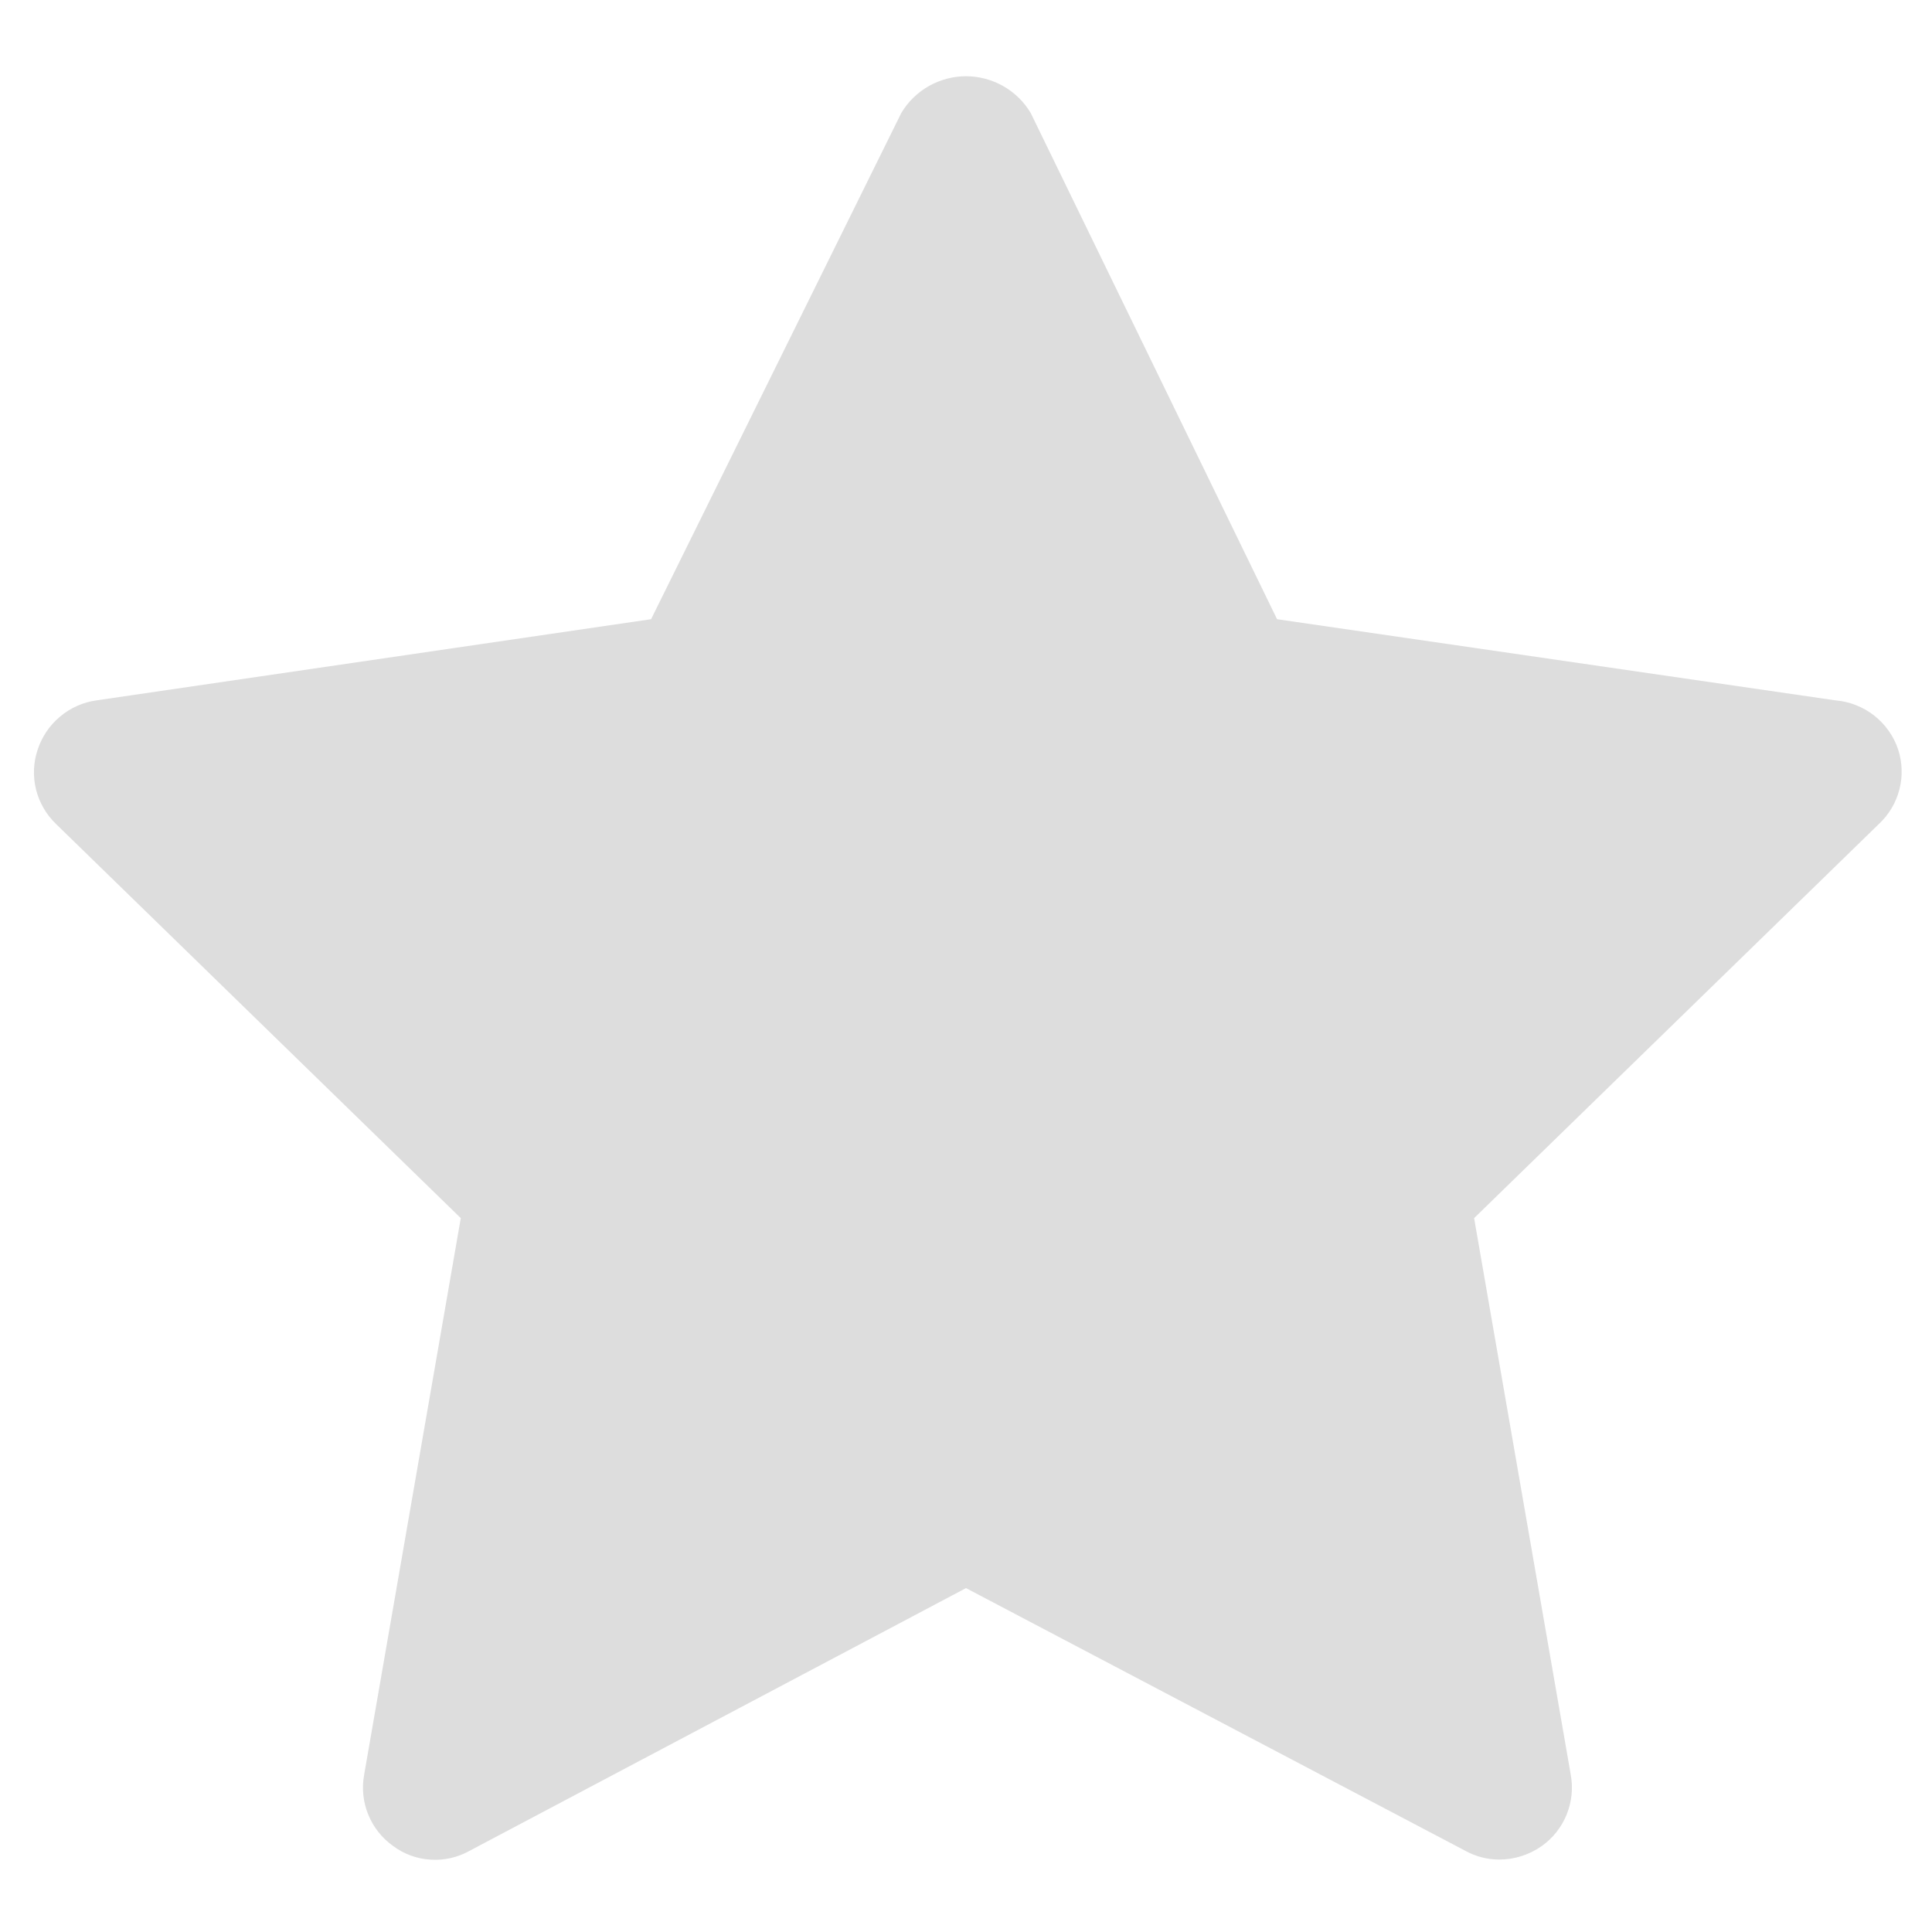 <svg width="20" height="20" viewBox="0 0 20 20" fill="none" xmlns="http://www.w3.org/2000/svg">
<path d="M19.65 7.76C19.604 7.621 19.517 7.498 19.401 7.407C19.286 7.317 19.146 7.262 19 7.25L13.22 6.41L10.67 1.17C10.601 1.054 10.503 0.958 10.385 0.891C10.268 0.825 10.135 0.789 10 0.789C9.865 0.789 9.732 0.825 9.615 0.891C9.497 0.958 9.399 1.054 9.33 1.17L6.74 6.41L1 7.25C0.861 7.269 0.73 7.327 0.622 7.418C0.514 7.508 0.434 7.626 0.39 7.76C0.345 7.893 0.339 8.036 0.373 8.173C0.407 8.309 0.479 8.433 0.58 8.53L4.77 12.61L3.77 18.37C3.744 18.509 3.758 18.653 3.812 18.784C3.865 18.915 3.954 19.028 4.07 19.11C4.183 19.194 4.317 19.243 4.458 19.251C4.598 19.26 4.737 19.229 4.86 19.16L10 16.44L15.17 19.16C15.277 19.219 15.398 19.25 15.52 19.25C15.678 19.25 15.831 19.201 15.96 19.11C16.076 19.028 16.165 18.915 16.218 18.784C16.271 18.653 16.286 18.509 16.26 18.37L15.26 12.61L19.45 8.53C19.553 8.434 19.627 8.311 19.662 8.174C19.698 8.038 19.693 7.894 19.65 7.76Z" fill="#DDDDDD"/>
</svg>
